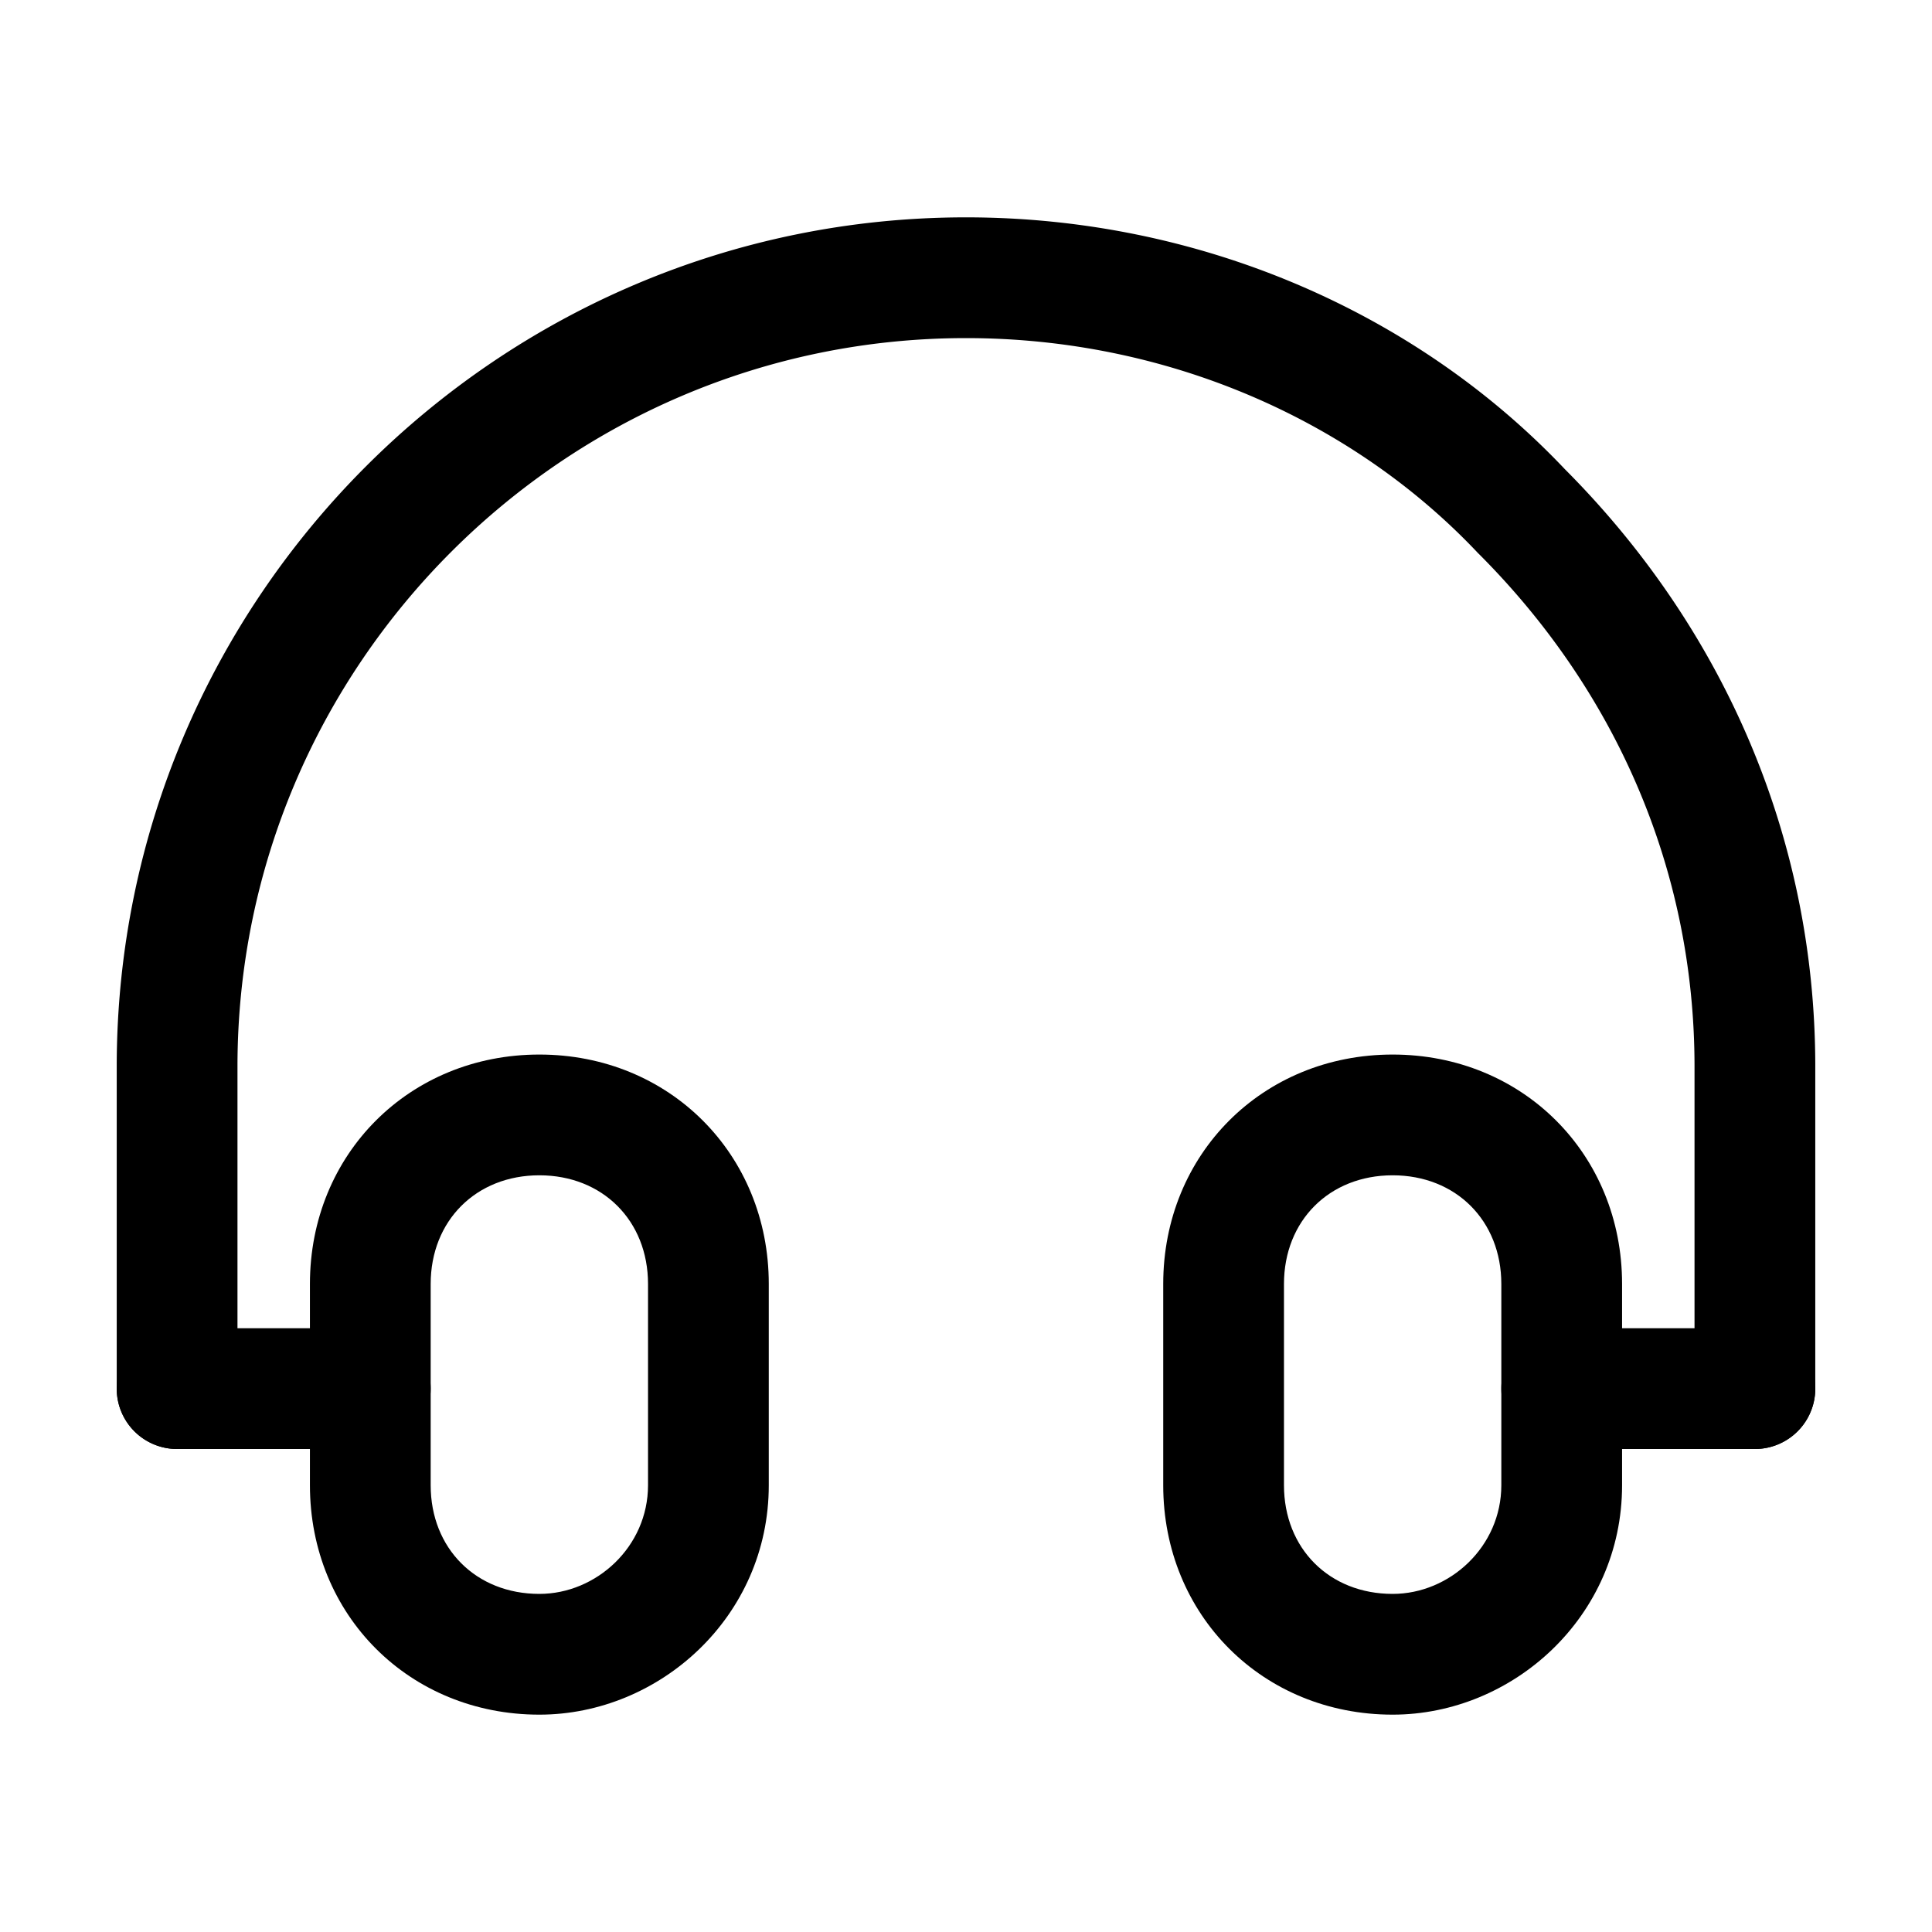 <svg xmlns="http://www.w3.org/2000/svg" fill="none" viewBox="0 0 24 24">
  <path fill="#000" fill-rule="evenodd" d="M12 4.2c-4.986 0-9.05 4.064-9.05 9.05v4a.75.75 0 0 1-1.5 0v-4C1.45 7.436 6.186 2.7 12 2.7c2.897 0 5.593 1.178 7.438 3.127 1.925 1.93 3.112 4.514 3.112 7.423v4a.75.75 0 0 1-1.5 0v-4c0-2.487-1.01-4.7-2.68-6.37l-.008-.007-.007-.008C16.8 5.219 14.499 4.2 12 4.2Z" clip-rule="evenodd"/>
  <path fill="#000" fill-rule="evenodd" d="M6.7 14.6c-.786 0-1.35.564-1.35 1.35v2.5c0 .786.564 1.35 1.35 1.35.709 0 1.35-.587 1.35-1.35v-2.5c0-.786-.564-1.35-1.35-1.35Zm-2.85 1.35c0-1.614 1.236-2.85 2.85-2.85s2.85 1.236 2.85 2.85v2.5c0 1.637-1.36 2.85-2.85 2.85-1.614 0-2.85-1.236-2.85-2.85v-2.5ZM17.3 14.6c-.786 0-1.35.564-1.35 1.35v2.5c0 .786.564 1.35 1.35 1.35.71 0 1.35-.587 1.35-1.35v-2.5c0-.786-.564-1.35-1.35-1.35Zm-2.85 1.35c0-1.614 1.236-2.85 2.85-2.85s2.85 1.236 2.85 2.85v2.5c0 1.637-1.36 2.85-2.85 2.85-1.614 0-2.85-1.236-2.85-2.85v-2.5Z" clip-rule="evenodd"/>
  <path fill="#000" fill-rule="evenodd" d="M18.65 17.25a.75.75 0 0 1 .75-.75h2.4a.75.75 0 0 1 0 1.5h-2.4a.75.75 0 0 1-.75-.75Zm-17.2 0a.75.75 0 0 1 .75-.75h2.4a.75.75 0 0 1 0 1.5H2.2a.75.75 0 0 1-.75-.75Z" clip-rule="evenodd"/>
</svg>
